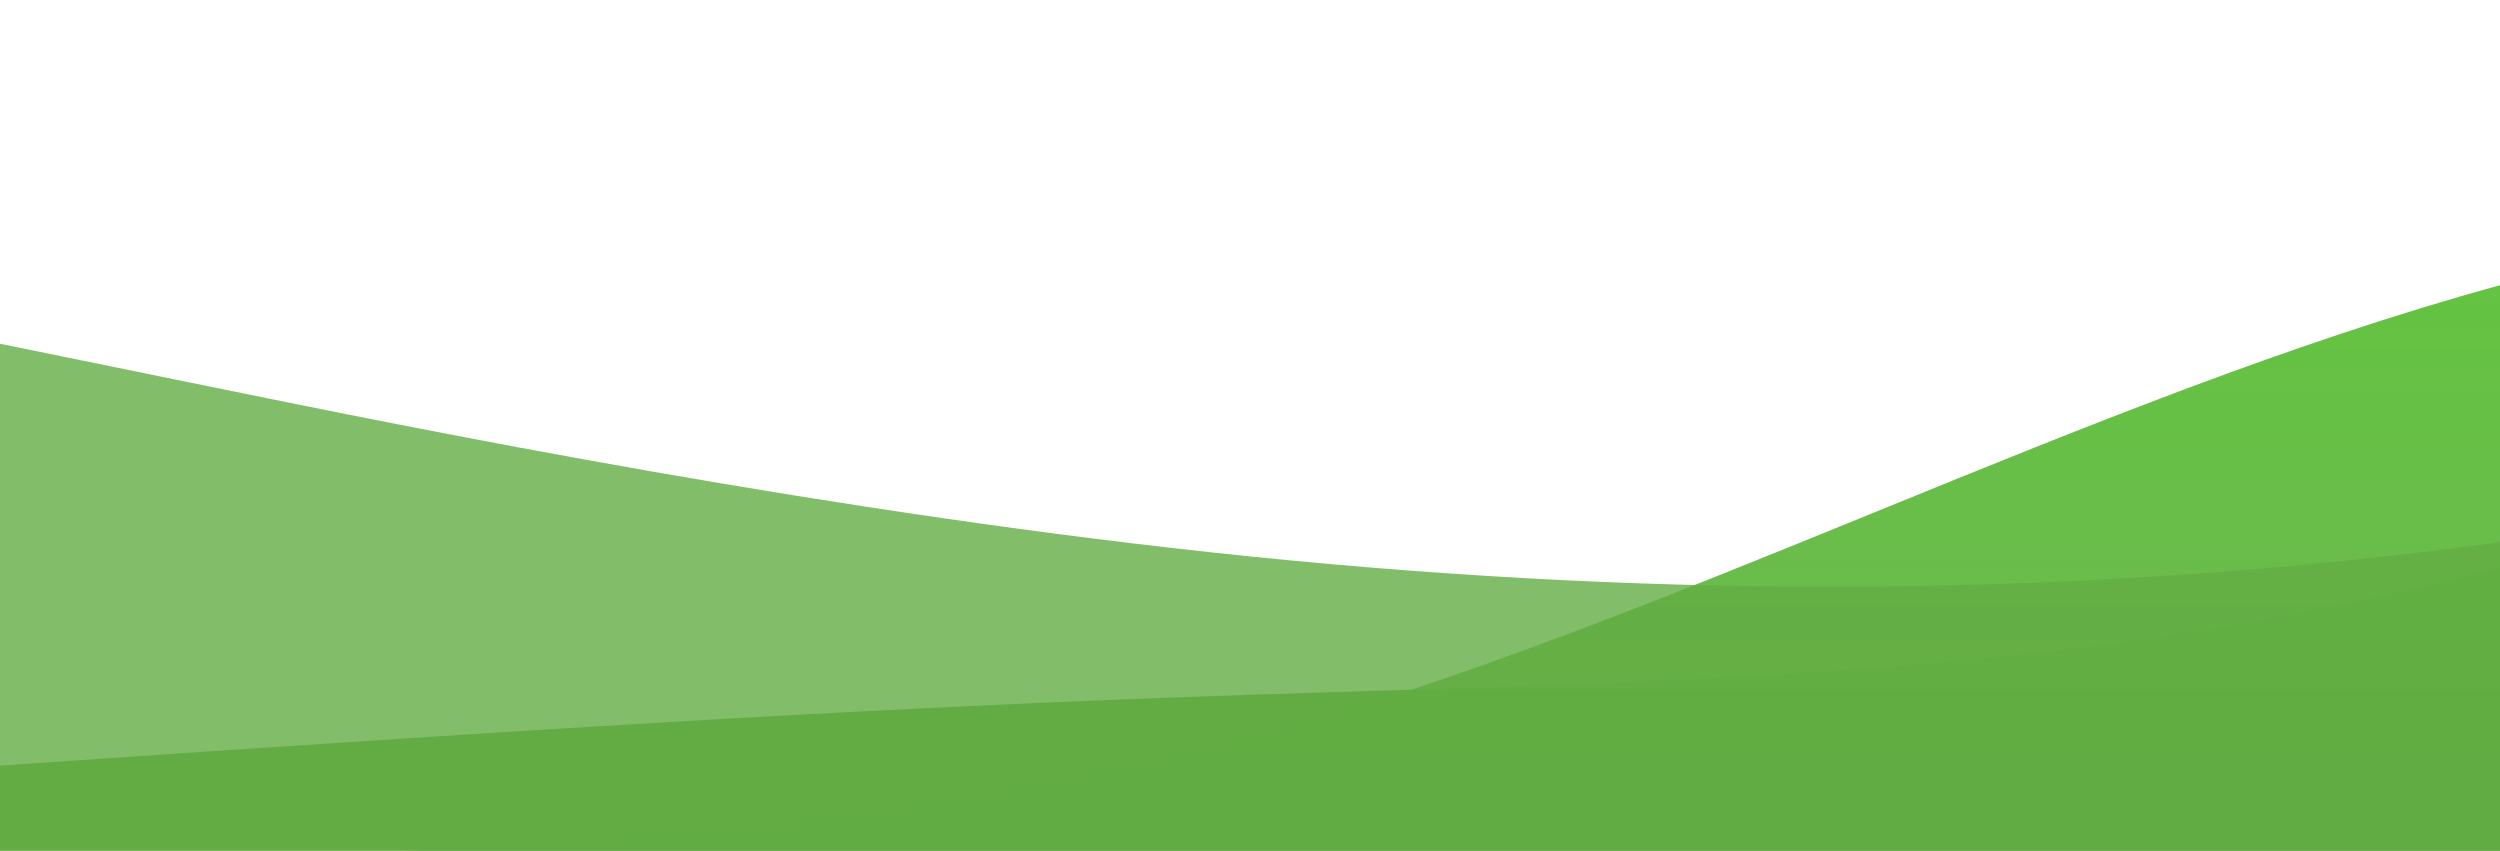 <?xml version="1.0" standalone="no"?>
<svg xmlns:xlink="http://www.w3.org/1999/xlink" id="wave" style="transform:rotate(0deg); transition: 0.3s" viewBox="0 0 1440 490" version="1.1" xmlns="http://www.w3.org/2000/svg"><defs><linearGradient id="sw-gradient-0" x1="0" x2="0" y1="1" y2="0"><stop stop-color="rgba(99, 172, 68, 1)" offset="0%"/><stop stop-color="rgba(99, 172, 68, 1)" offset="100%"/></linearGradient></defs><path style="transform:translate(0, 0px); opacity:1" fill="url(#sw-gradient-0)" d="M0,441L120,432.8C240,425,480,408,720,400.2C960,392,1200,392,1440,326.7C1680,261,1920,131,2160,65.3C2400,0,2640,0,2880,73.5C3120,147,3360,294,3600,334.8C3840,376,4080,310,4320,285.8C4560,261,4800,278,5040,269.5C5280,261,5520,229,5760,212.3C6000,196,6240,196,6480,163.3C6720,131,6960,65,7200,57.2C7440,49,7680,98,7920,122.5C8160,147,8400,147,8640,187.8C8880,229,9120,310,9360,294C9600,278,9840,163,10080,163.3C10320,163,10560,278,10800,310.3C11040,343,11280,294,11520,253.2C11760,212,12000,180,12240,163.3C12480,147,12720,147,12960,179.7C13200,212,13440,278,13680,318.5C13920,359,14160,376,14400,359.3C14640,343,14880,294,15120,277.7C15360,261,15600,278,15840,277.7C16080,278,16320,261,16560,285.8C16800,310,17040,376,17160,408.3L17280,441L17280,490L17160,490C17040,490,16800,490,16560,490C16320,490,16080,490,15840,490C15600,490,15360,490,15120,490C14880,490,14640,490,14400,490C14160,490,13920,490,13680,490C13440,490,13200,490,12960,490C12720,490,12480,490,12240,490C12000,490,11760,490,11520,490C11280,490,11040,490,10800,490C10560,490,10320,490,10080,490C9840,490,9600,490,9360,490C9120,490,8880,490,8640,490C8400,490,8160,490,7920,490C7680,490,7440,490,7200,490C6960,490,6720,490,6480,490C6240,490,6000,490,5760,490C5520,490,5280,490,5040,490C4800,490,4560,490,4320,490C4080,490,3840,490,3600,490C3360,490,3120,490,2880,490C2640,490,2400,490,2160,490C1920,490,1680,490,1440,490C1200,490,960,490,720,490C480,490,240,490,120,490L0,490Z"/><defs><linearGradient id="sw-gradient-1" x1="0" x2="0" y1="1" y2="0"><stop stop-color="rgba(99, 172, 68, 1)" offset="0%"/><stop stop-color="rgba(79.437, 192.46, 39.902, 1)" offset="100%"/></linearGradient></defs><path style="transform:translate(0, 50px); opacity:0.9" fill="url(#sw-gradient-1)" d="M0,441L120,441C240,441,480,441,720,375.7C960,310,1200,180,1440,114.3C1680,49,1920,49,2160,73.5C2400,98,2640,147,2880,212.3C3120,278,3360,359,3600,326.7C3840,294,4080,147,4320,89.8C4560,33,4800,65,5040,138.8C5280,212,5520,327,5760,334.8C6000,343,6240,245,6480,220.5C6720,196,6960,245,7200,228.7C7440,212,7680,131,7920,155.2C8160,180,8400,310,8640,359.3C8880,408,9120,376,9360,318.5C9600,261,9840,180,10080,155.2C10320,131,10560,163,10800,163.3C11040,163,11280,131,11520,163.3C11760,196,12000,294,12240,334.8C12480,376,12720,359,12960,310.3C13200,261,13440,180,13680,138.8C13920,98,14160,98,14400,106.2C14640,114,14880,131,15120,171.5C15360,212,15600,278,15840,269.5C16080,261,16320,180,16560,187.8C16800,196,17040,294,17160,343L17280,392L17280,490L17160,490C17040,490,16800,490,16560,490C16320,490,16080,490,15840,490C15600,490,15360,490,15120,490C14880,490,14640,490,14400,490C14160,490,13920,490,13680,490C13440,490,13200,490,12960,490C12720,490,12480,490,12240,490C12000,490,11760,490,11520,490C11280,490,11040,490,10800,490C10560,490,10320,490,10080,490C9840,490,9600,490,9360,490C9120,490,8880,490,8640,490C8400,490,8160,490,7920,490C7680,490,7440,490,7200,490C6960,490,6720,490,6480,490C6240,490,6000,490,5760,490C5520,490,5280,490,5040,490C4800,490,4560,490,4320,490C4080,490,3840,490,3600,490C3360,490,3120,490,2880,490C2640,490,2400,490,2160,490C1920,490,1680,490,1440,490C1200,490,960,490,720,490C480,490,240,490,120,490L0,490Z"/><defs><linearGradient id="sw-gradient-2" x1="0" x2="0" y1="1" y2="0"><stop stop-color="rgba(99, 172, 68, 1)" offset="0%"/><stop stop-color="rgba(99, 172, 68, 1)" offset="100%"/></linearGradient></defs><path style="transform:translate(0, 100px); opacity:0.8" fill="url(#sw-gradient-2)" d="M0,98L120,122.5C240,147,480,196,720,220.5C960,245,1200,245,1440,212.3C1680,180,1920,114,2160,73.5C2400,33,2640,16,2880,57.2C3120,98,3360,196,3600,204.2C3840,212,4080,131,4320,98C4560,65,4800,82,5040,122.5C5280,163,5520,229,5760,261.3C6000,294,6240,294,6480,285.8C6720,278,6960,261,7200,228.7C7440,196,7680,147,7920,163.3C8160,180,8400,261,8640,285.8C8880,310,9120,278,9360,220.5C9600,163,9840,82,10080,57.2C10320,33,10560,65,10800,114.3C11040,163,11280,229,11520,253.2C11760,278,12000,261,12240,253.2C12480,245,12720,245,12960,269.5C13200,294,13440,343,13680,375.7C13920,408,14160,425,14400,375.7C14640,327,14880,212,15120,155.2C15360,98,15600,98,15840,98C16080,98,16320,98,16560,155.2C16800,212,17040,327,17160,383.8L17280,441L17280,490L17160,490C17040,490,16800,490,16560,490C16320,490,16080,490,15840,490C15600,490,15360,490,15120,490C14880,490,14640,490,14400,490C14160,490,13920,490,13680,490C13440,490,13200,490,12960,490C12720,490,12480,490,12240,490C12000,490,11760,490,11520,490C11280,490,11040,490,10800,490C10560,490,10320,490,10080,490C9840,490,9600,490,9360,490C9120,490,8880,490,8640,490C8400,490,8160,490,7920,490C7680,490,7440,490,7200,490C6960,490,6720,490,6480,490C6240,490,6000,490,5760,490C5520,490,5280,490,5040,490C4800,490,4560,490,4320,490C4080,490,3840,490,3600,490C3360,490,3120,490,2880,490C2640,490,2400,490,2160,490C1920,490,1680,490,1440,490C1200,490,960,490,720,490C480,490,240,490,120,490L0,490Z"/></svg>